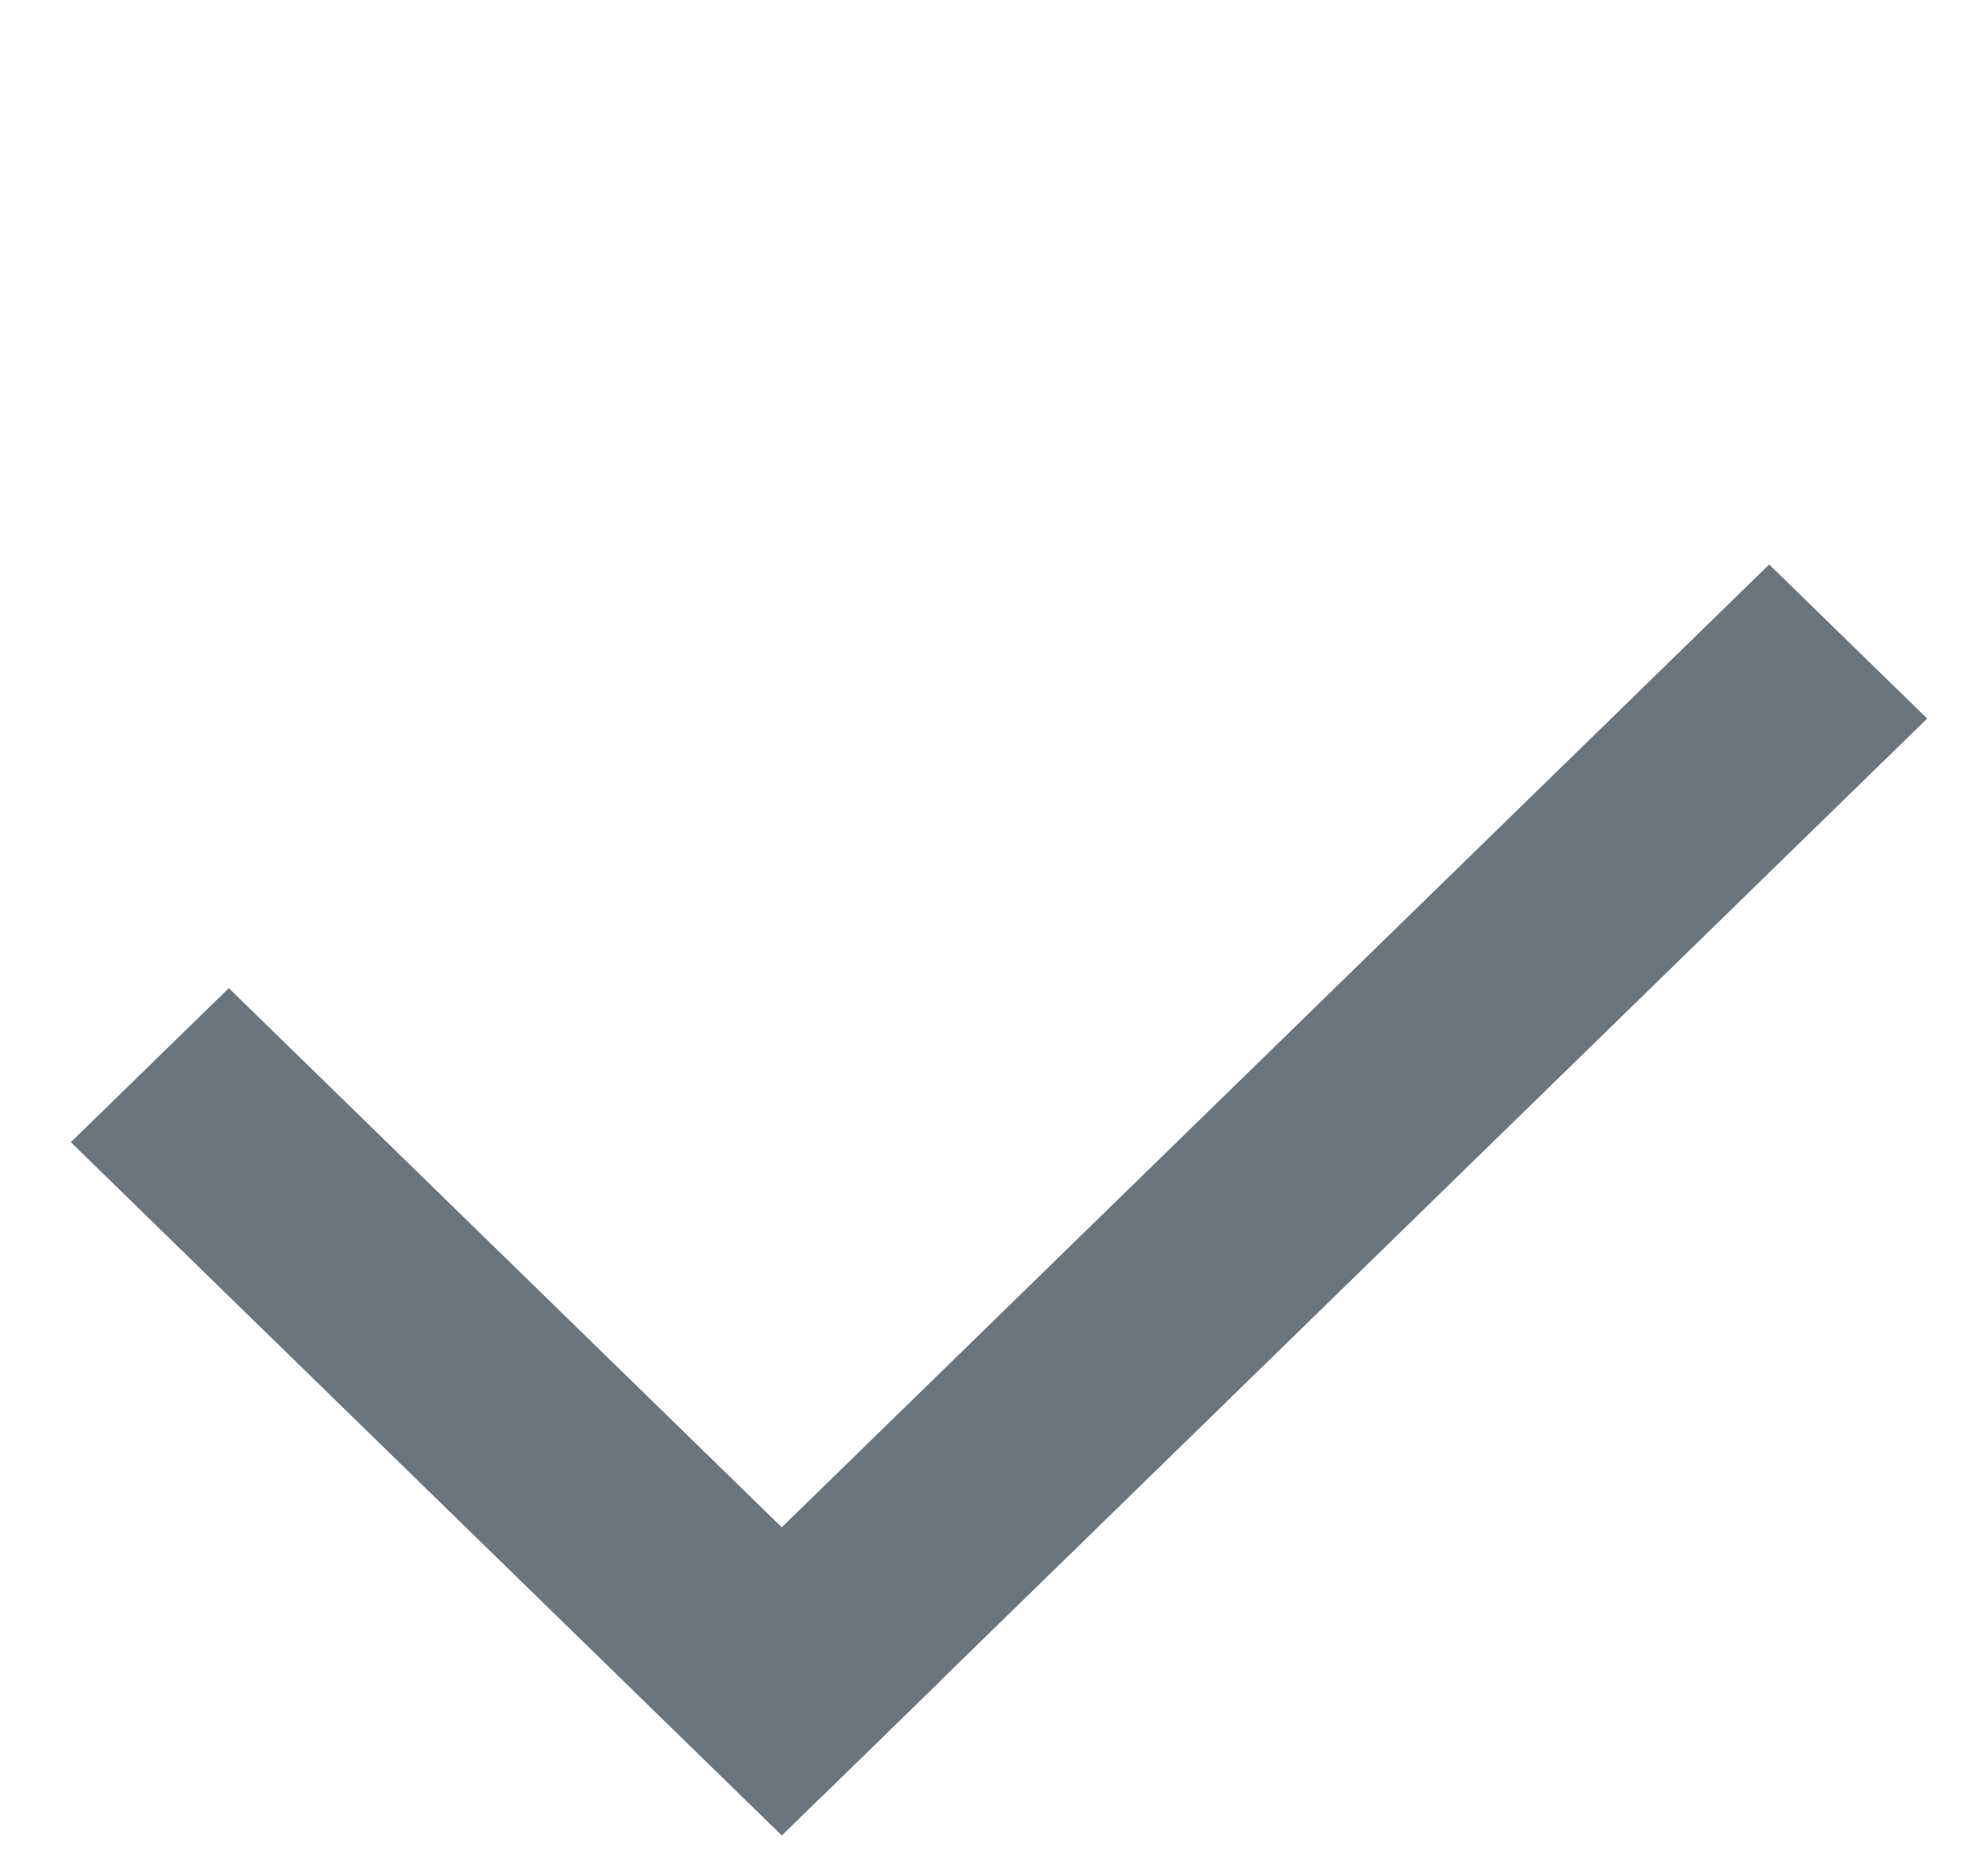 <svg width="18" height="17" viewBox="0 0 18 17" fill="none" xmlns="http://www.w3.org/2000/svg">
<line y1="-1" x2="9" y2="-1" transform="matrix(-0.716 -0.698 0.716 -0.698 8.518 15.236)" stroke="#6C757D" stroke-width="2"/>
<line y1="-1" x2="14" y2="-1" transform="matrix(0.716 -0.698 0.716 0.698 7.443 16.283)" stroke="#6C757D" stroke-width="2"/>
</svg>

